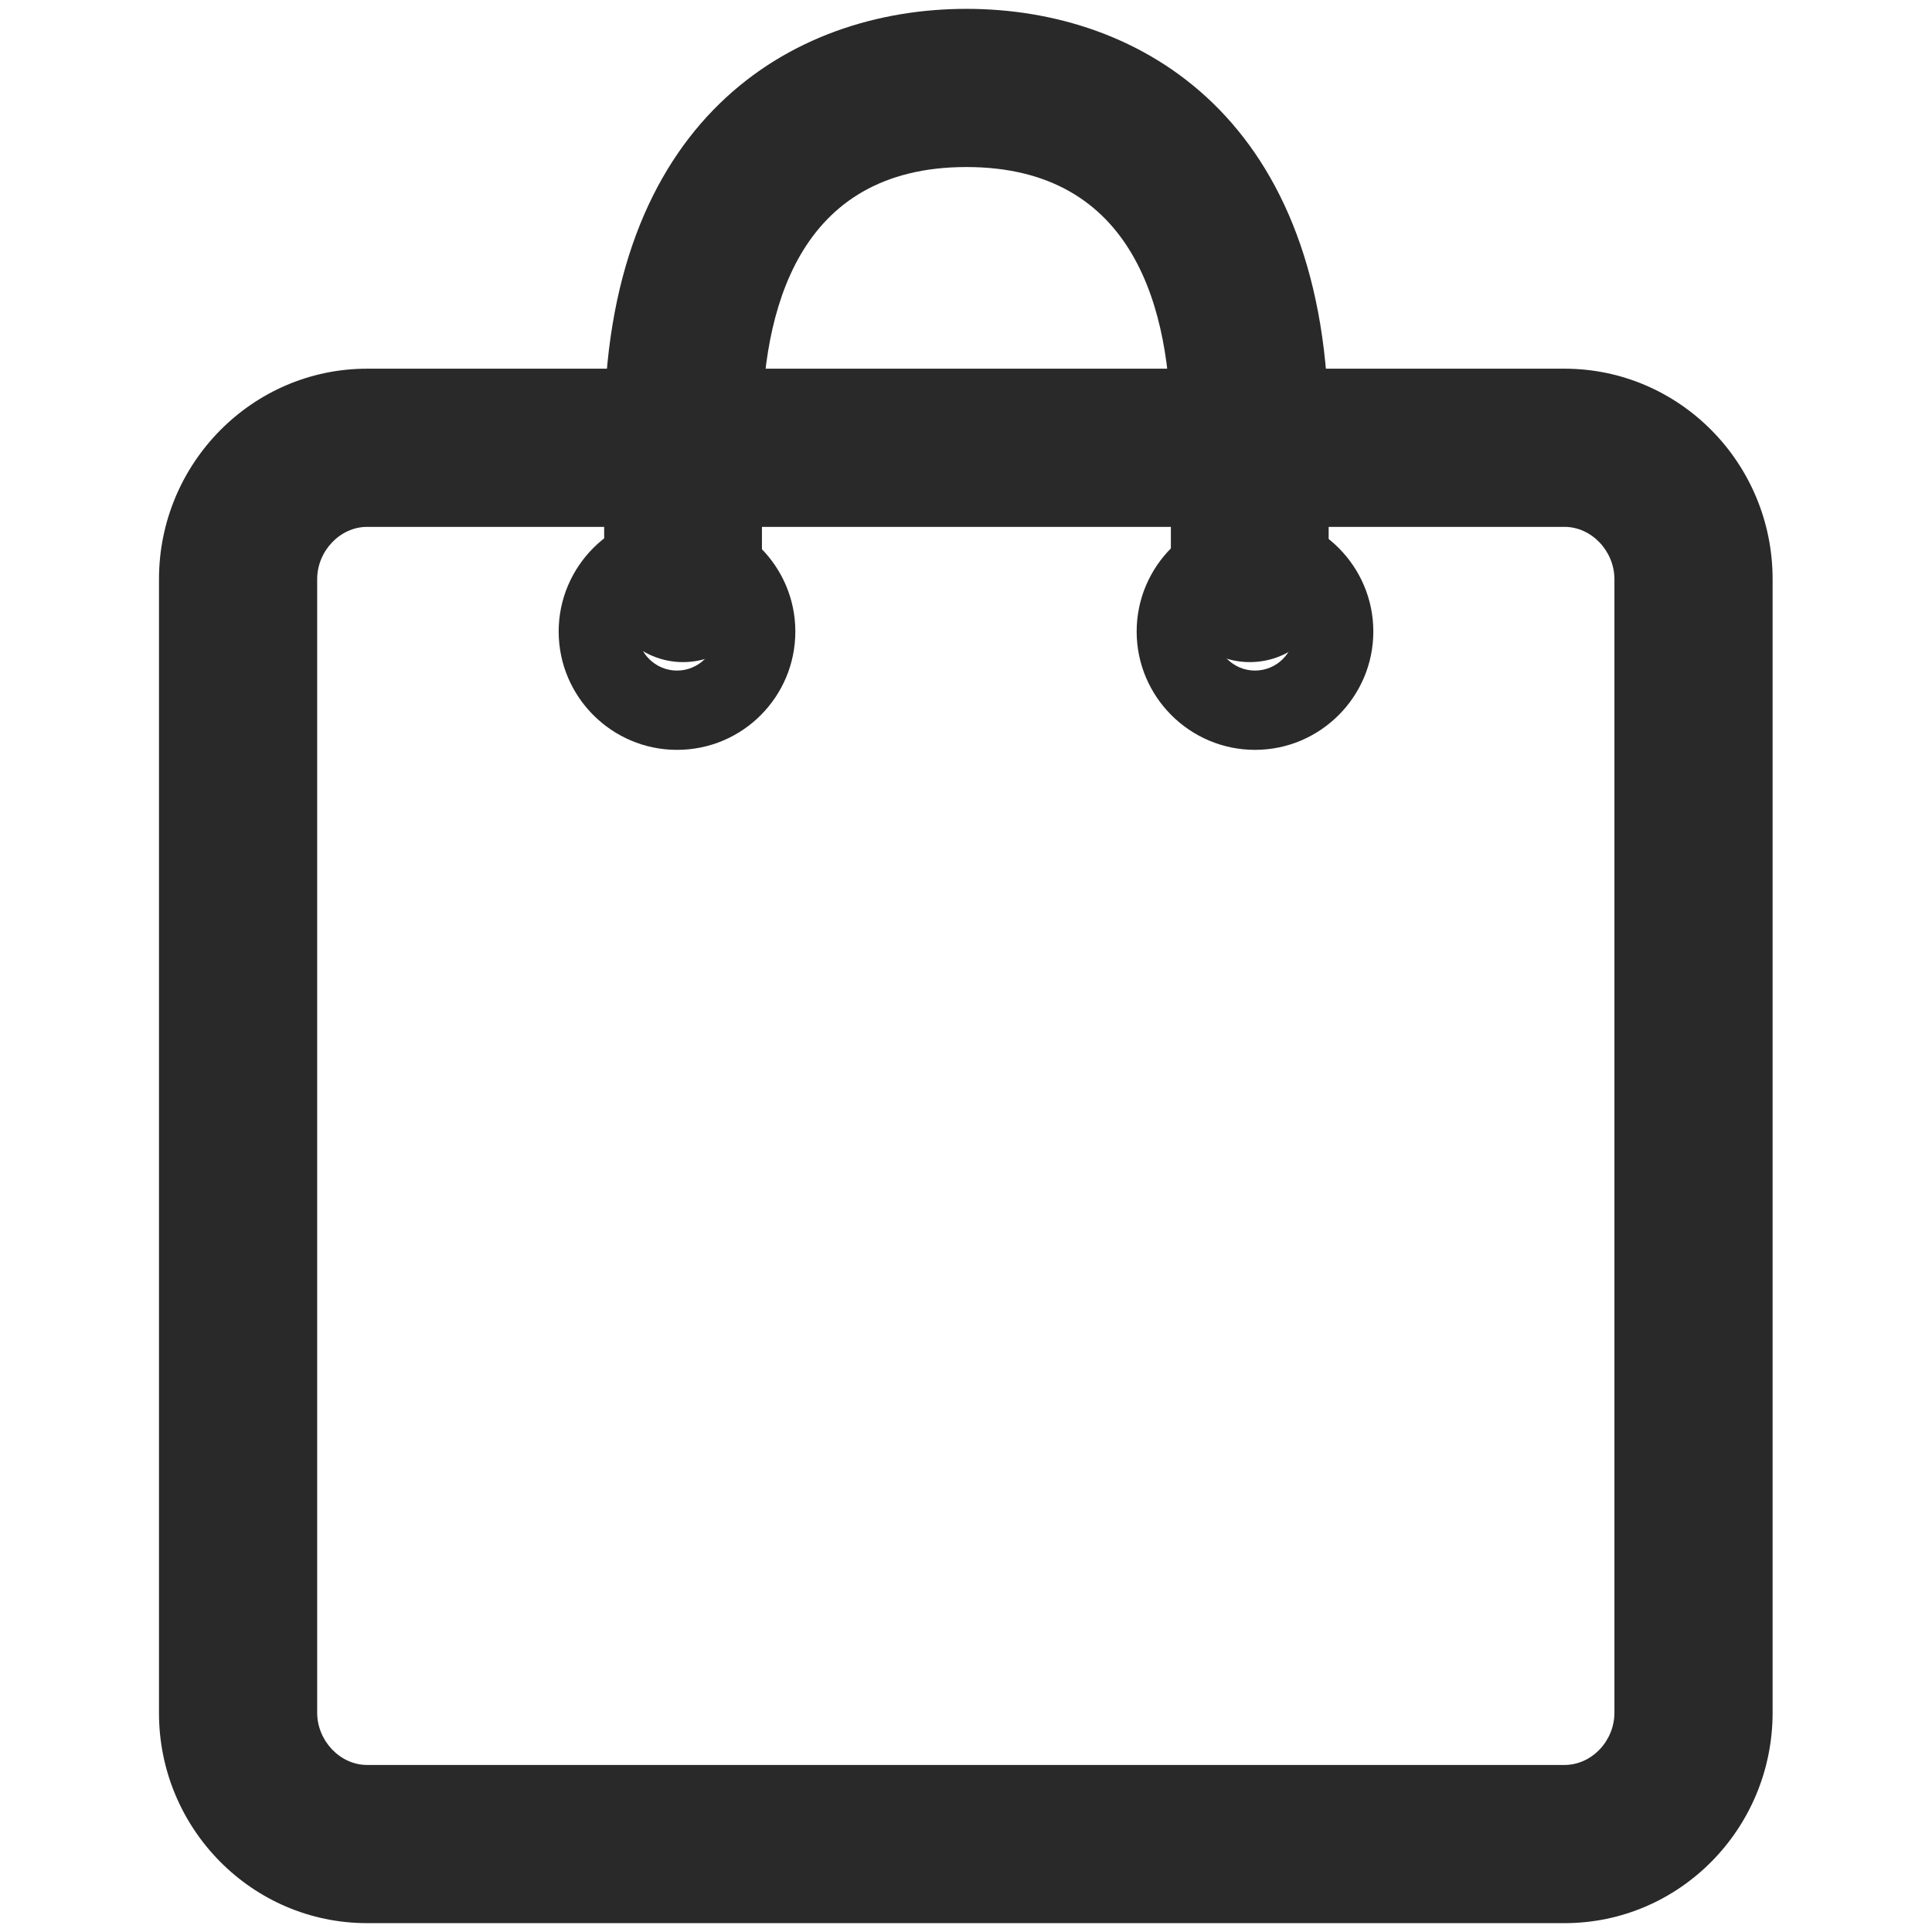 <?xml version="1.0" encoding="utf-8"?>
<!-- Generator: Adobe Illustrator 24.0.1, SVG Export Plug-In . SVG Version: 6.00 Build 0)  -->
<svg version="1.1" id="Layer_1" xmlns="http://www.w3.org/2000/svg" xmlns:xlink="http://www.w3.org/1999/xlink" x="0px" y="0px"
	 viewBox="0 0 48 48" style="enable-background:new 0 0 48 48;" xml:space="preserve">
<style type="text/css">
	.st0{fill:#292929;}
</style>
<g>
	<path class="st0" d="M38.87,47.78H9.12c-2.85,0-5.17-2.34-5.17-5.22V14.39c0-2.88,2.32-5.23,5.17-5.23h29.75
		c2.85,0,5.17,2.34,5.17,5.23v28.16C44.04,45.43,41.73,47.78,38.87,47.78z M9.12,13.09c-0.67,0-1.24,0.6-1.24,1.3v28.16
		c0,0.7,0.57,1.3,1.24,1.3h29.75c0.67,0,1.24-0.59,1.24-1.3V14.39c0-0.7-0.57-1.3-1.24-1.3H9.12z"/>
	<g>
		<path class="st0" d="M16.82,18.63c-1.62,0-2.94-1.32-2.94-2.94s1.32-2.94,2.94-2.94c1.62,0,2.94,1.32,2.94,2.94
			S18.45,18.63,16.82,18.63z M16.82,14.7c-0.54,0-0.98,0.44-0.98,0.98c0,0.54,0.44,0.98,0.98,0.98c0.54,0,0.98-0.44,0.98-0.98
			C17.81,15.15,17.37,14.7,16.82,14.7z"/>
		<path class="st0" d="M31.18,18.63c-1.62,0-2.94-1.32-2.94-2.94s1.32-2.94,2.94-2.94c1.62,0,2.94,1.32,2.94,2.94
			S32.8,18.63,31.18,18.63z M31.18,14.7c-0.54,0-0.98,0.44-0.98,0.98c0,0.54,0.44,0.98,0.98,0.98c0.54,0,0.98-0.44,0.98-0.98
			C32.16,15.15,31.72,14.7,31.18,14.7z"/>
		<path class="st0" d="M31.05,16.45c-1.08,0-1.96-0.88-1.96-1.96v-3.75c0-3.01-0.88-6.59-5.08-6.59s-5.08,3.59-5.08,6.59v3.75
			c0,1.08-0.88,1.96-1.96,1.96s-1.96-0.88-1.96-1.96v-3.75c0-7.75,4.65-10.52,9-10.52s9,2.76,9,10.52v3.75
			C33.02,15.57,32.14,16.45,31.05,16.45z"/>
	</g>
</g>
</svg>

